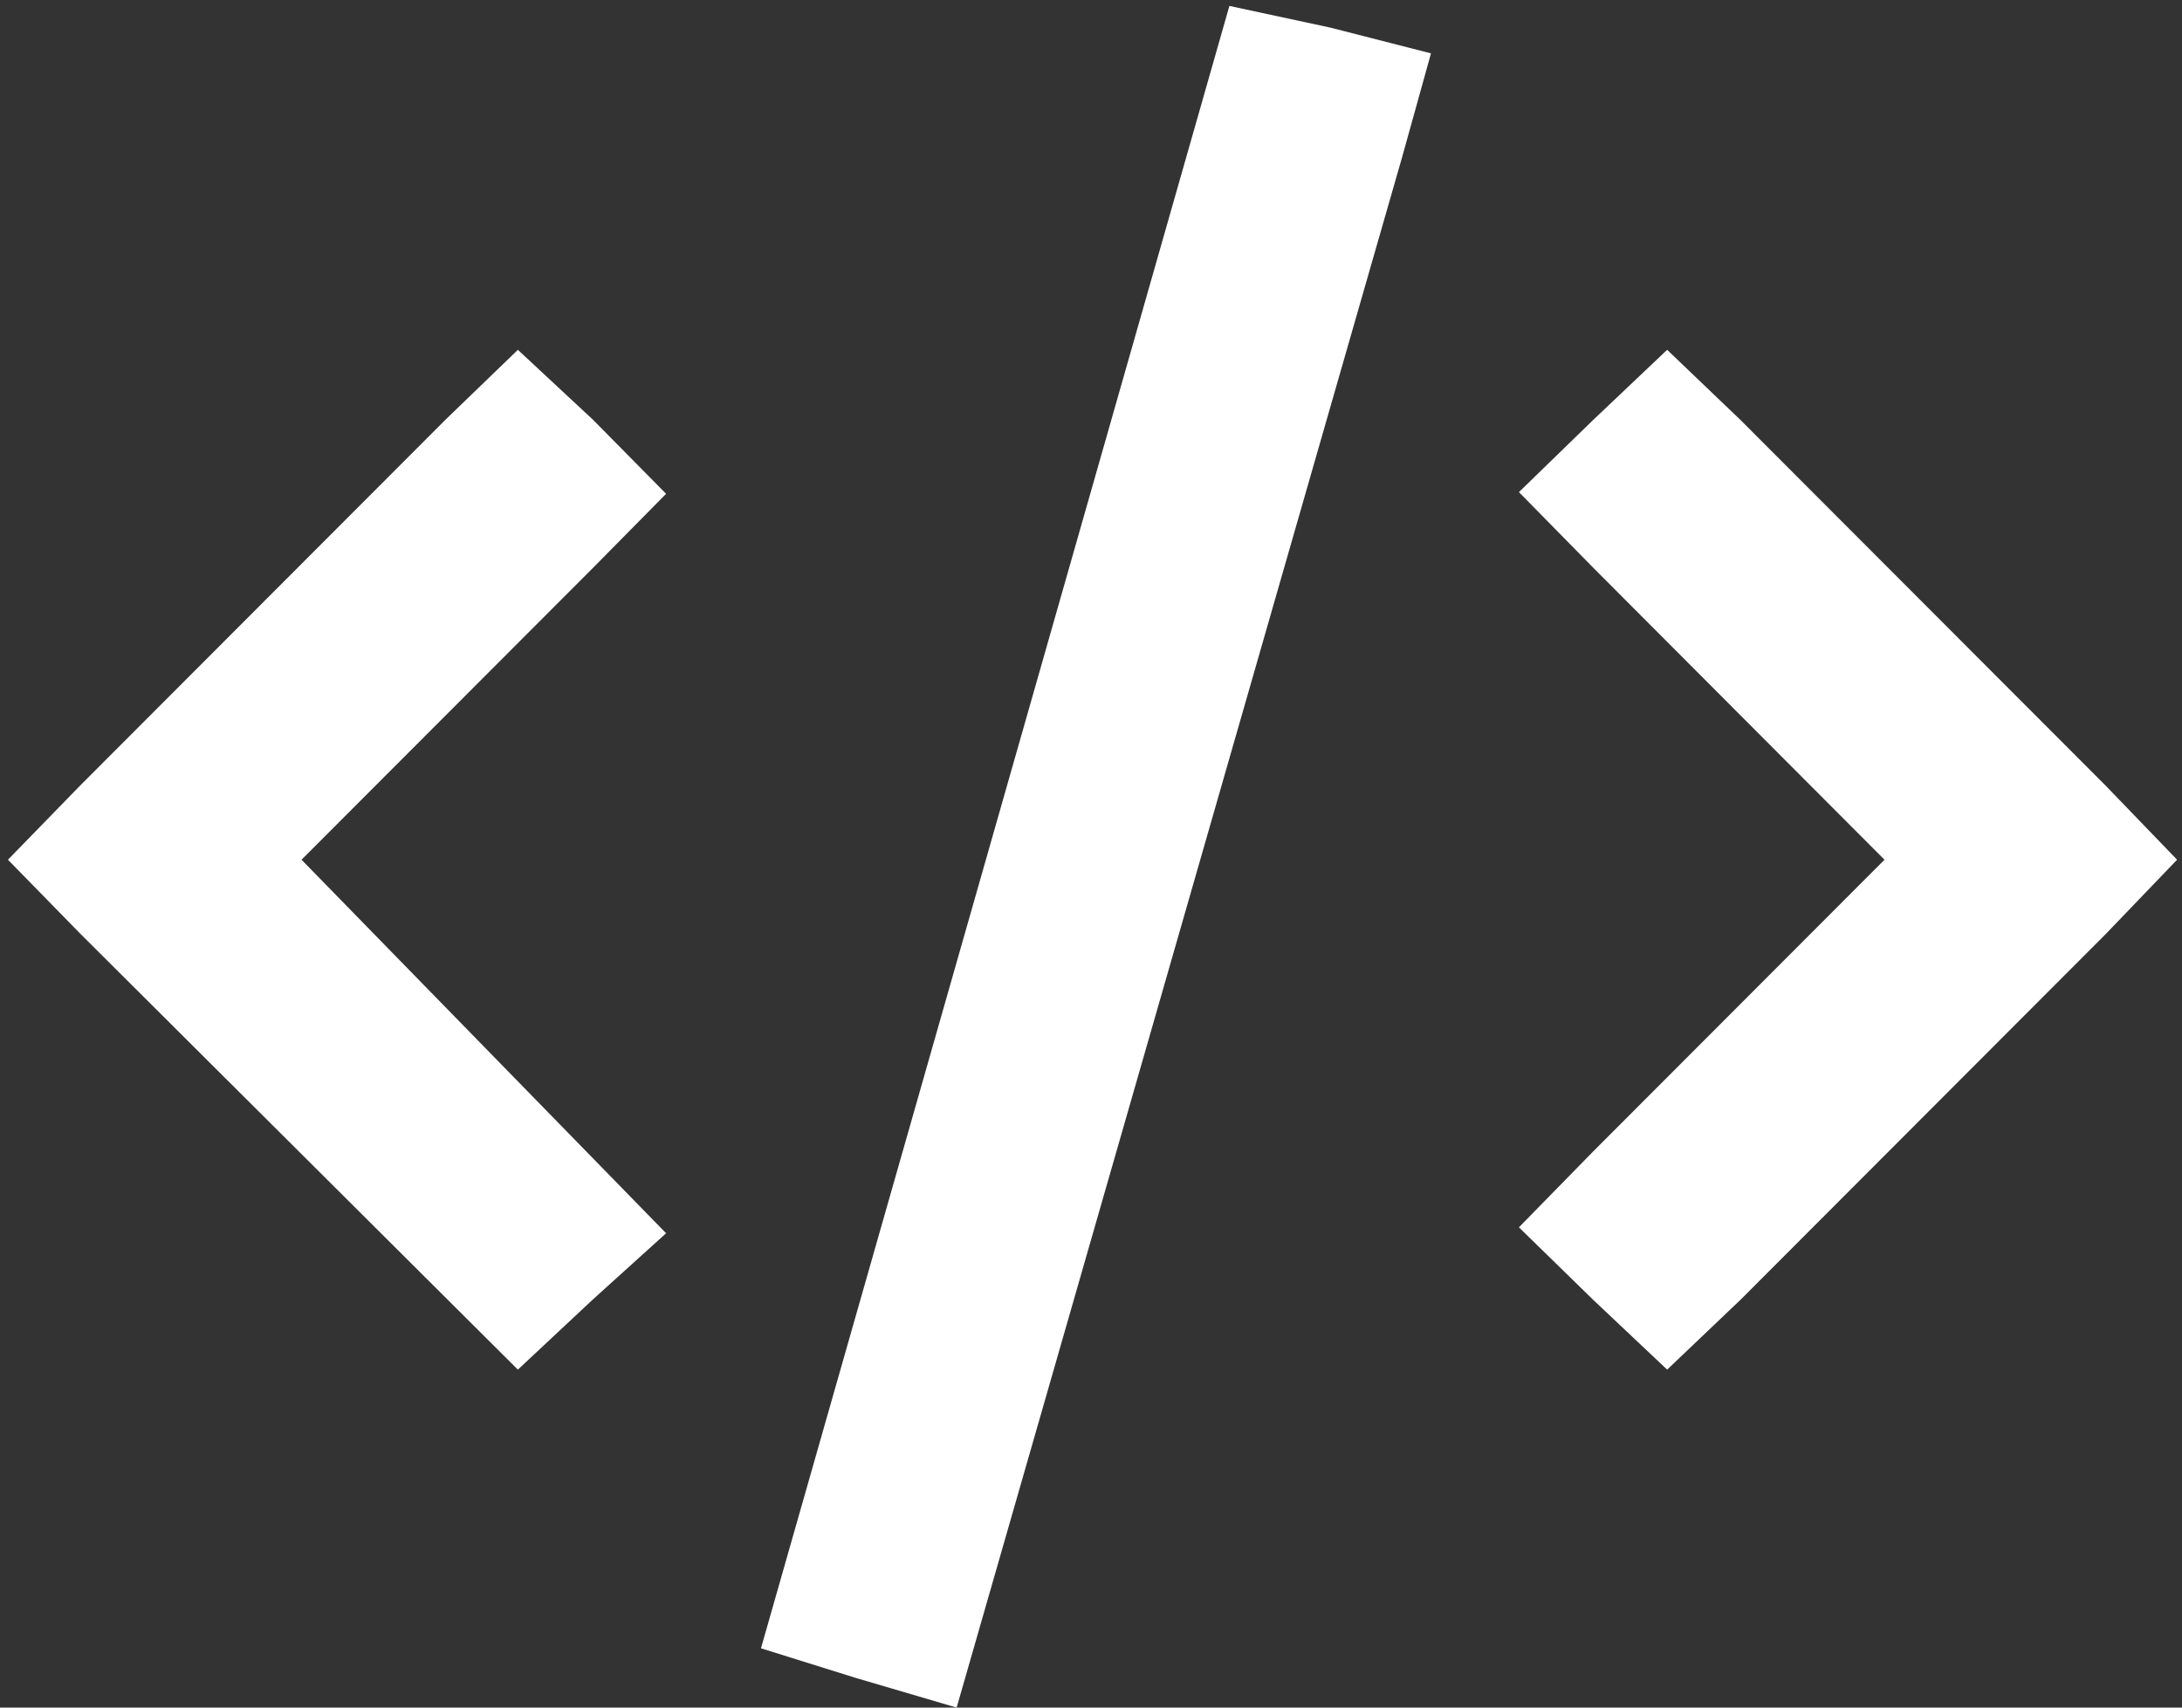 <svg width="184" height="144" viewBox="0 0 184 144" fill="none" xmlns="http://www.w3.org/2000/svg">
<rect x="0" y="0" width="184" height="144" fill="#333333" stroke="none"/>
<path d="M112.19 2.33L103.67 0.5L64.17 139L72.17 141.5L80.67 144L118.24 13.236L120.67 4.5L112.19 2.33ZM134.355 35.405L128.085 41.5L134.355 47.88L158.913 72.5L134.328 97.12L128.085 103.5L134.328 109.595L140.585 115.5L146.785 109.595L177.585 78.751L183.585 72.5L177.585 66.276L146.785 35.432L140.585 29.5L134.328 35.432L134.355 35.405ZM50.013 35.405L43.67 29.5L37.555 35.405L6.755 66.249L0.67 72.5L6.755 78.724L43.67 115.5L50.013 109.567L56.17 104L25.427 72.5L50.013 47.88L56.17 41.642L50.013 35.405Z" fill="white"/>
</svg>
